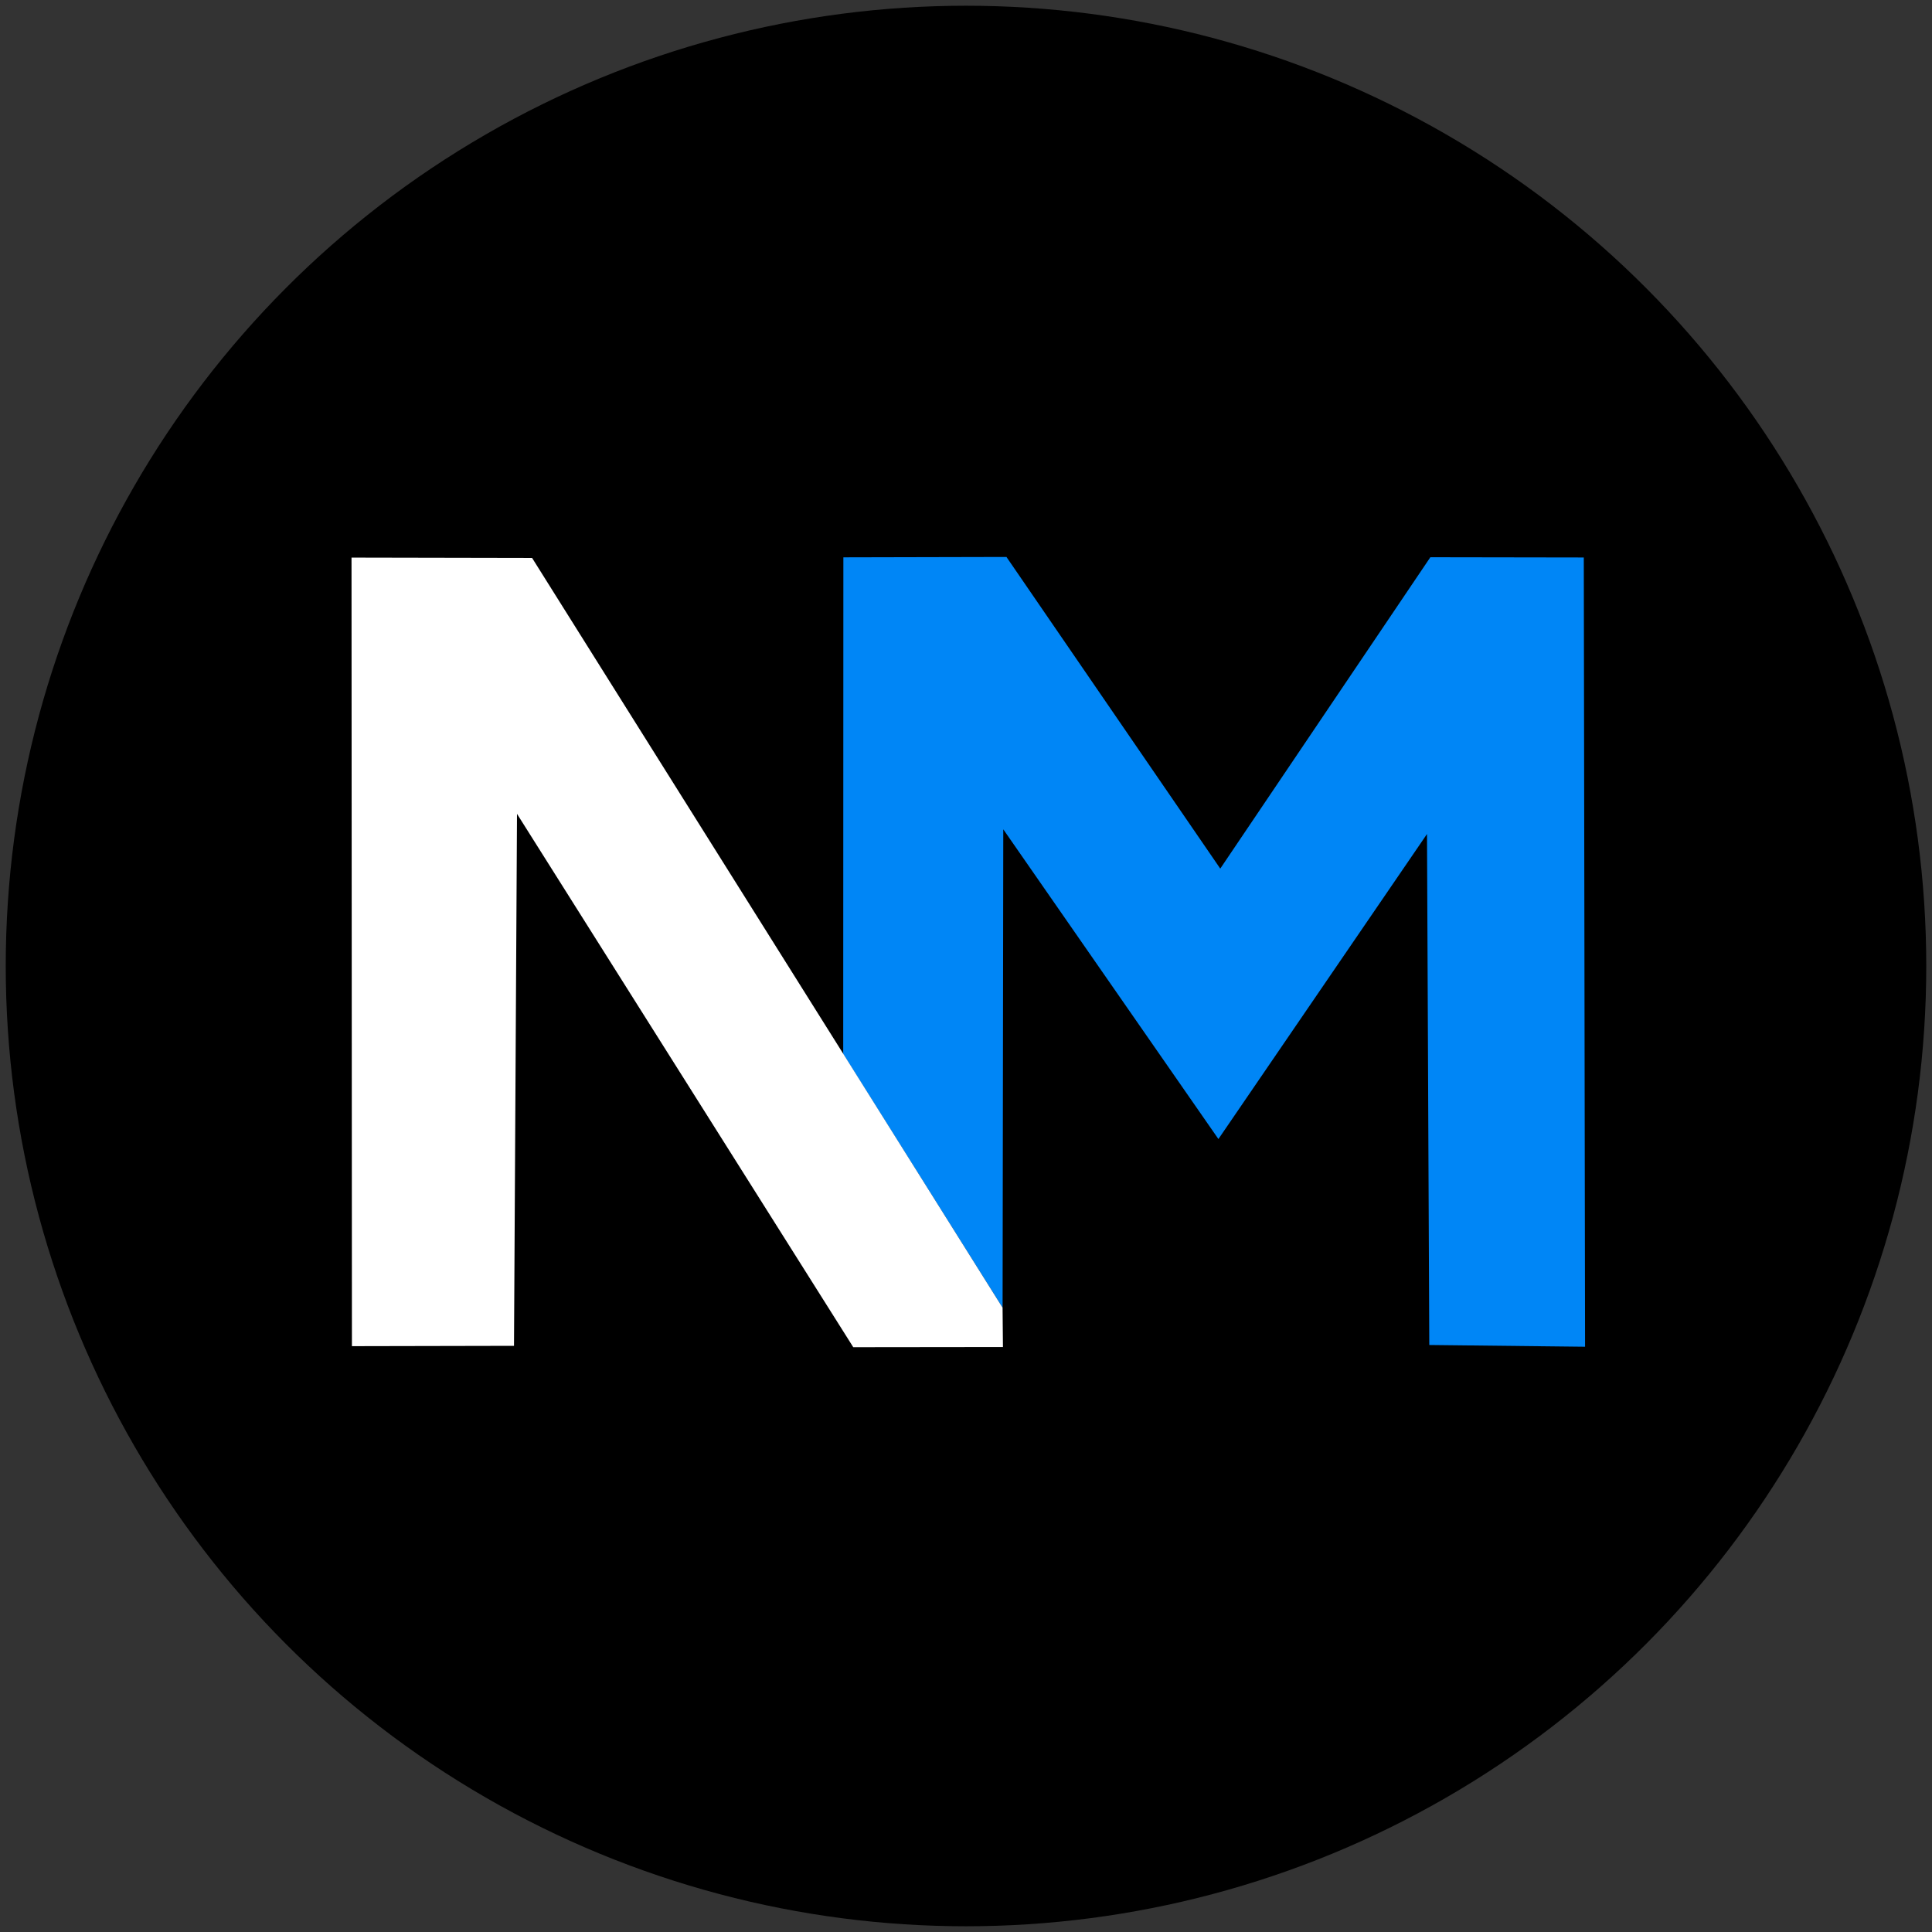 <?xml version="1.0" encoding="UTF-8" standalone="no"?>
<!-- Created with Inkscape (http://www.inkscape.org/) -->

<svg
   width="180mm"
   height="180mm"
   viewBox="0 0 180 180"
   version="1.1"
   id="svg1"
   xml:space="preserve"
   xmlns="http://www.w3.org/2000/svg"
   xmlns:svg="http://www.w3.org/2000/svg"><rect x="0" y="0" width="180" height="180" fill="#333333" stroke="none"/><defs
     id="defs1" /><g
     id="layer1"
     transform="translate(-15,-60)"><circle
       style="fill:#000000;fill-opacity:1;stroke:#fe0000;stroke-width:1.067;stroke-opacity:0"
       id="path1"
       cx="105"
       cy="150"
       r="89.466" /></g><g
     id="layer3"
     style="display:inline"
     transform="translate(-15,-60)"><path
       style="display:inline;fill:#0086f6;fill-opacity:1;stroke:#fe0000;stroke-width:0.291;stroke-opacity:0"
       d="m 93.56,158.198 0.015,-46.273 15.194,-0.035 19.92,29.036 19.574,-29.01 14.295,0.023 0.119,73.533 -14.514,-0.162 -0.213,-47.607 -19.433,28.418 -20.044,-28.856 -0.064,44.568 z"
       id="path3" /><path
       style="fill:#ffffff;fill-opacity:1;stroke:#fe0000;stroke-width:0.291;stroke-opacity:0"
       d="m 47.788,185.419 -0.038,-73.469 16.824,0.033 43.833,69.849 0.035,3.667 -13.946,0.016 -31.328,-49.691 -0.28,49.564 z"
       id="path2" /></g></svg>

